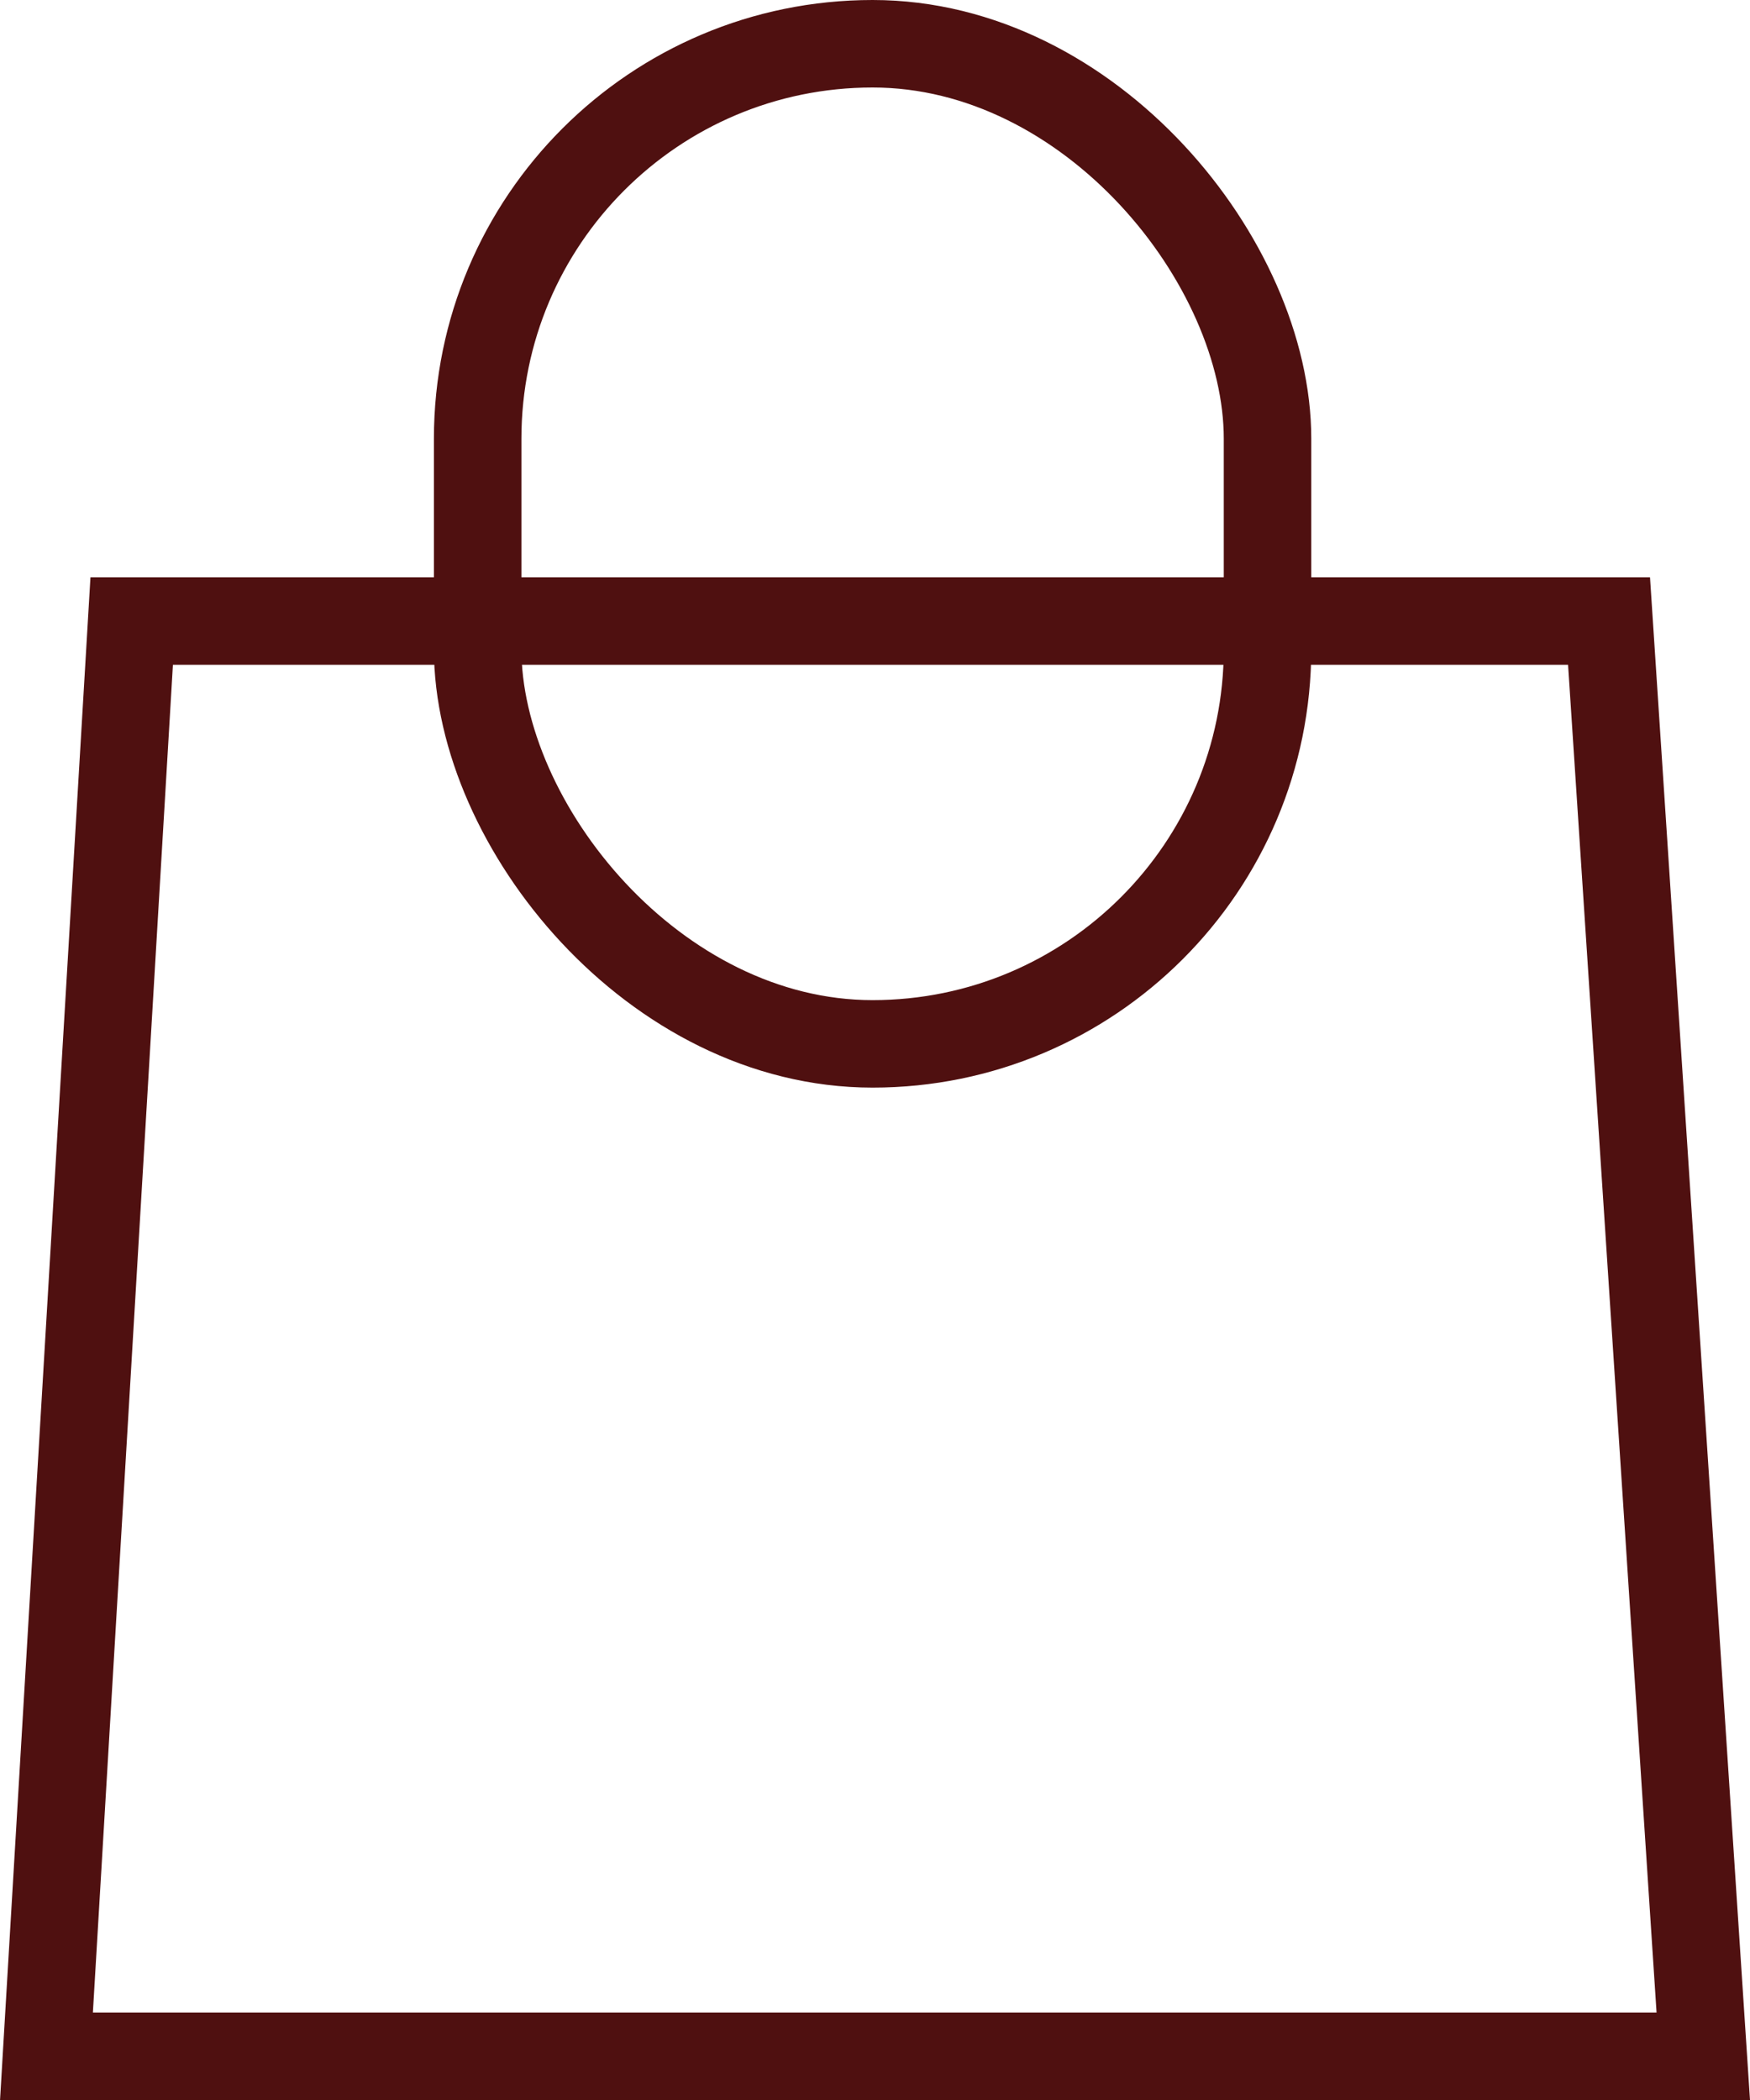 <svg width="20" height="24" viewBox="0 0 20 24" fill="none" xmlns="http://www.w3.org/2000/svg">
<path d="M18.389 7.098L19.466 23.5H0.531L1.505 7.098H18.389Z" stroke="#4f1010"/>
<rect x="5.459" y="0.5" width="9.027" height="11.43" rx="4.514" stroke="#4f1010"/>
</svg>
